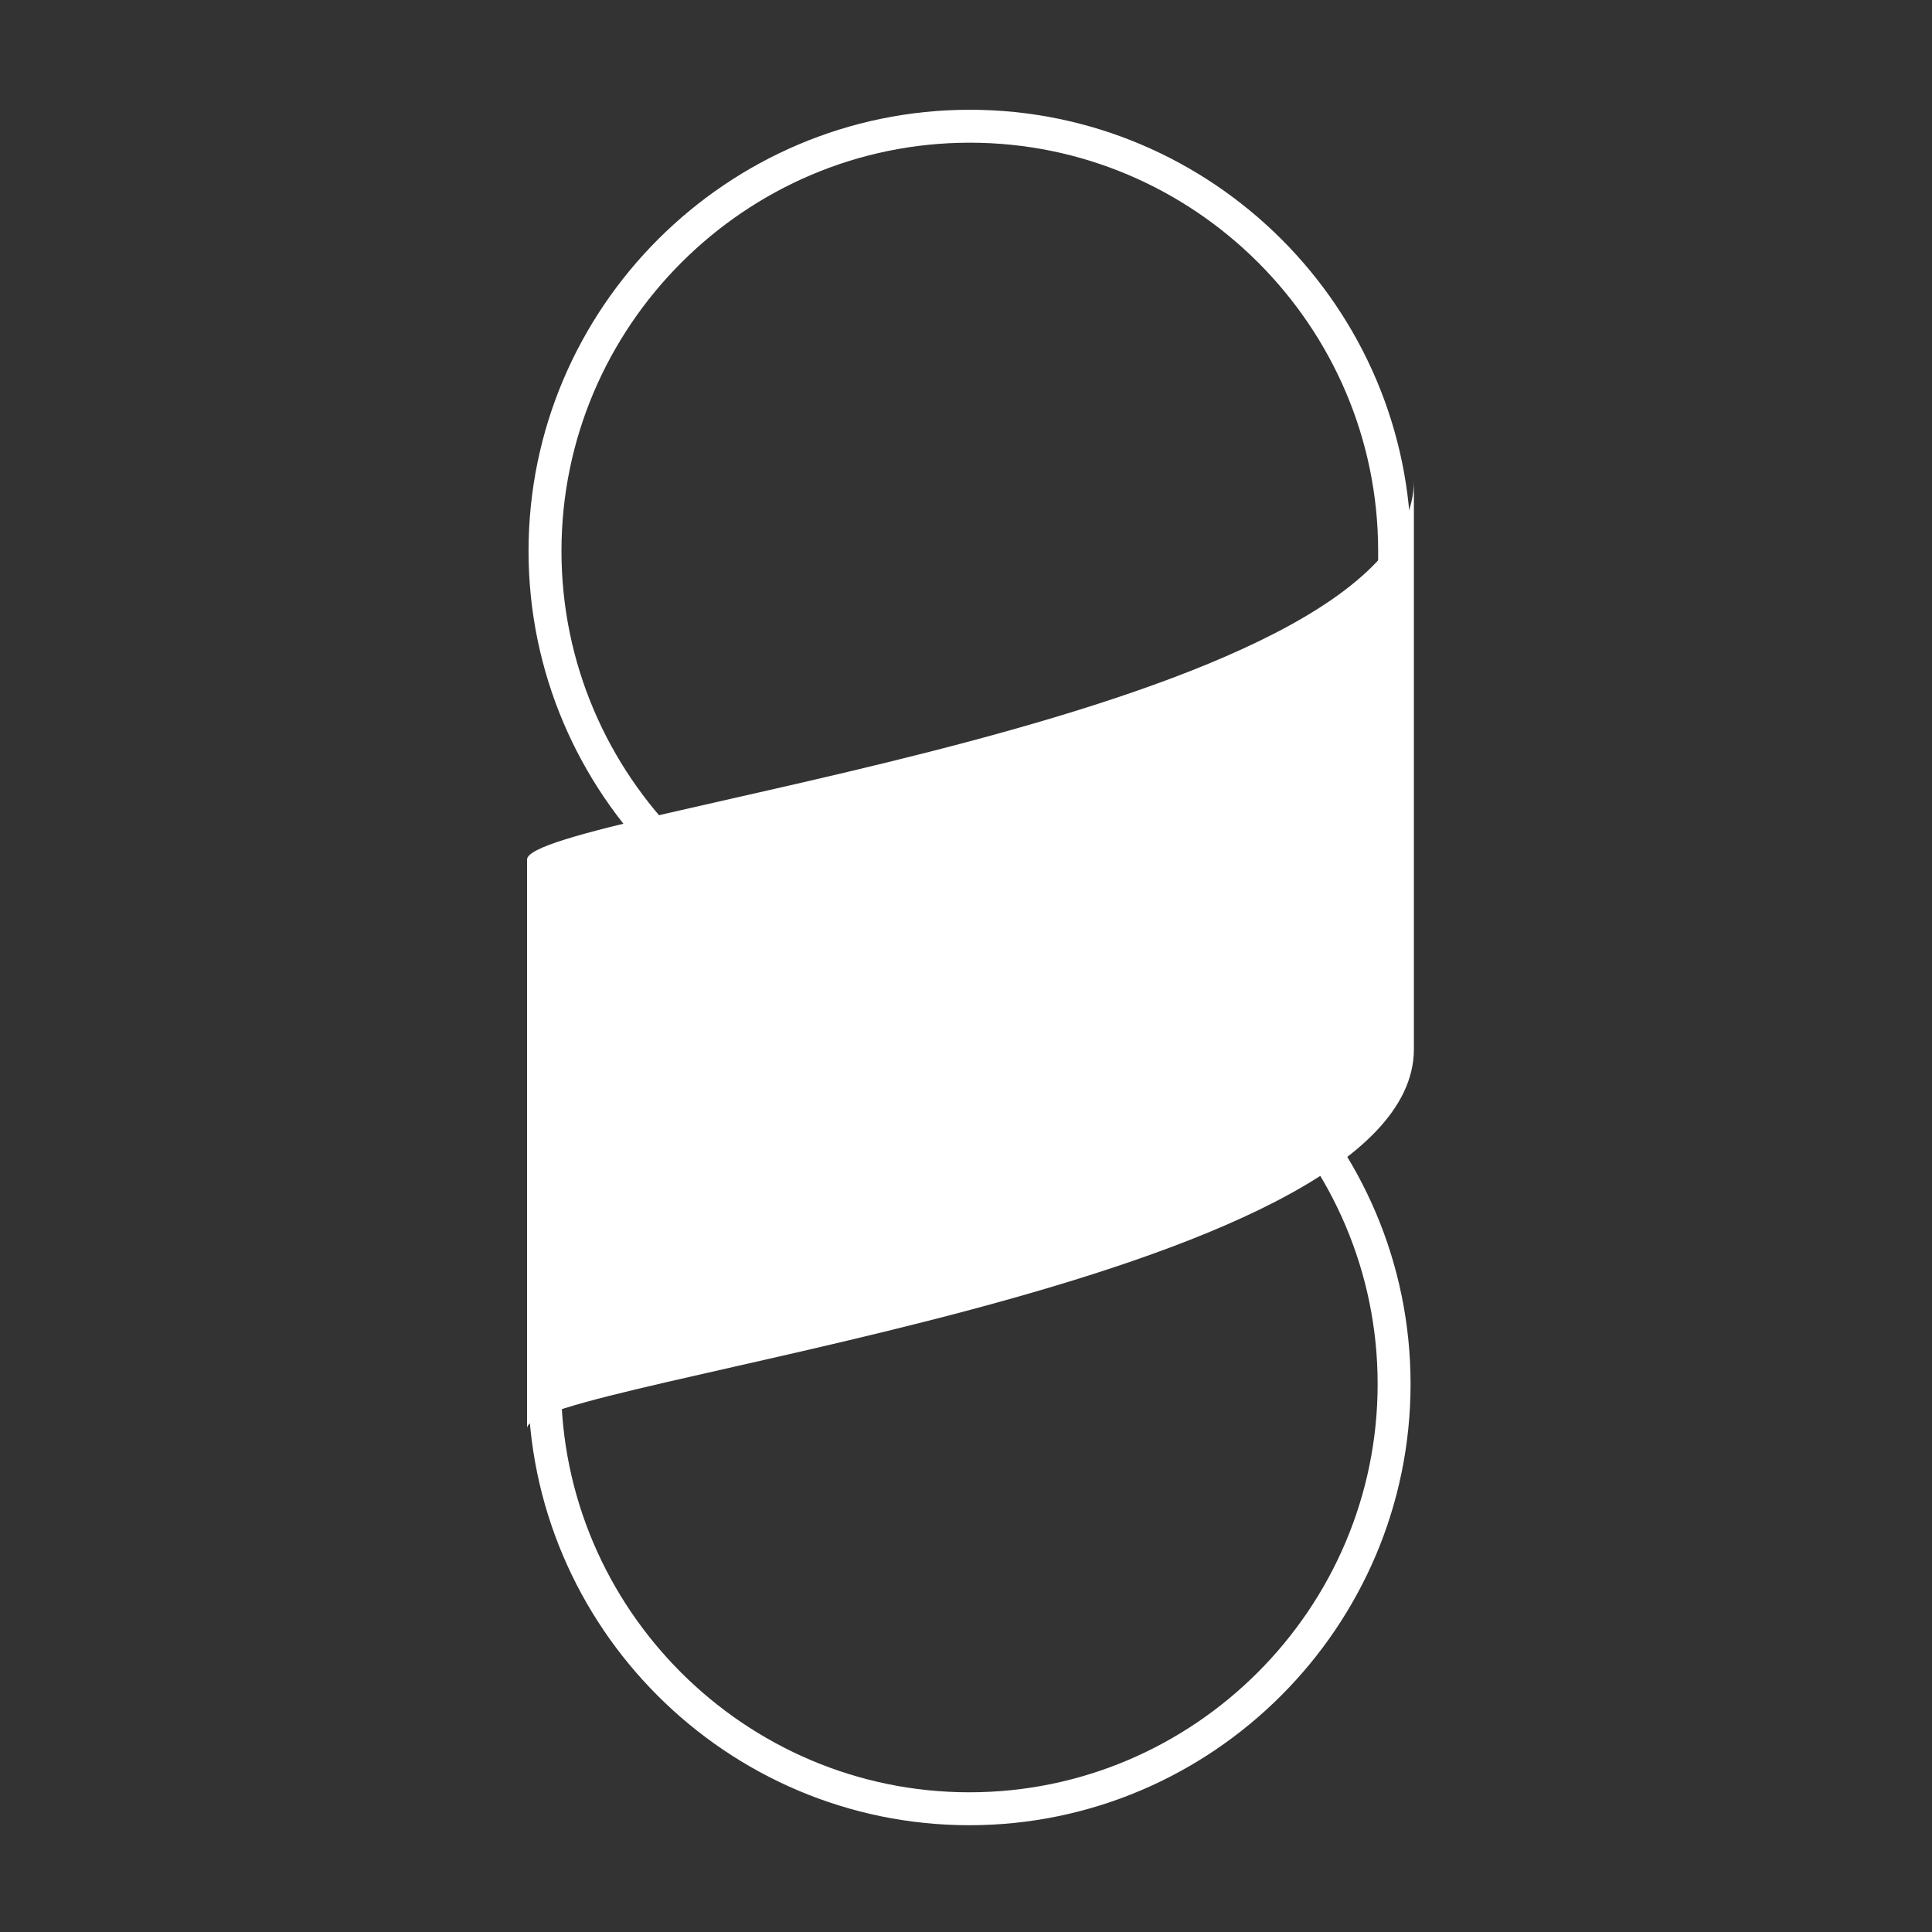 <?xml version="1.0" encoding="UTF-8" standalone="no"?>
<svg
   xmlns:dc="http://purl.org/dc/elements/1.1/"
   xmlns:cc="http://creativecommons.org/ns#"
   xmlns:rdf="http://www.w3.org/1999/02/22-rdf-syntax-ns#"
   xmlns:svg="http://www.w3.org/2000/svg"
   xmlns="http://www.w3.org/2000/svg"
   xmlns:sodipodi="http://sodipodi.sourceforge.net/DTD/sodipodi-0.dtd"
   xmlns:inkscape="http://www.inkscape.org/namespaces/inkscape"
   width="36"
   height="36"
   viewBox="0 0 9.525 9.525"
   version="1.1"
   id="svg8"
   sodipodi:docname="light-sidebar-brand.svg"
   inkscape:version="1.0beta1 (fe3e306, 2019-09-17)"
   inkscape:export-filename="/opt/devel/projects/slack-morphism-project/slack-morphism/site/src/main/resources/microsite/img/logo-512.png"
   inkscape:export-xdpi="65.019997"
   inkscape:export-ydpi="65.019997">
  <rect x="0" y="0" width="9.525" height="9.525" fill="#333333" stroke="none"/>
  <defs
     id="defs2">
    <linearGradient
       id="a"
       y2="0.5"
       y1="0.5"
       x1="0">
      <stop
         id="stop1608"
         offset="0%"
         stop-color="#4F4F4F" />
      <stop
         id="stop1610"
         offset="100%" />
    </linearGradient>
    <linearGradient
       id="b"
       y2="0.5"
       y1="0.5"
       x1="0">
      <stop
         id="stop1613"
         offset="0%"
         stop-color="#C40000" />
      <stop
         id="stop1615"
         offset="100%"
         stop-color="#F00" />
    </linearGradient>
  </defs>
  <sodipodi:namedview
     inkscape:pagecheckerboard="true"
     units="px"
     id="base"
     pagecolor="#ffffff"
     bordercolor="#666666"
     borderopacity="1.0"
     inkscape:pageopacity="0.0"
     inkscape:pageshadow="2"
     inkscape:zoom="11.2"
     inkscape:cx="22.215332"
     inkscape:cy="27.810194"
     inkscape:document-units="mm"
     inkscape:current-layer="g2292"
     inkscape:document-rotation="0"
     showgrid="false"
     inkscape:window-width="1920"
     inkscape:window-height="1052"
     inkscape:window-x="0"
     inkscape:window-y="0"
     inkscape:window-maximized="1" />
  <g
     inkscape:groupmode="layer"
     id="layer3"
     inkscape:label="Layer 2" />
  <g
     inkscape:label="Layer 1"
     inkscape:groupmode="layer"
     id="layer1">
    <g
       id="g2055"
       transform="translate(4.17,2.279)">
      <g
         transform="matrix(0.54,0,0,0.54,7.666,-12.683)"
         id="g2292">
        <g
           transform="matrix(0.105,0,0,0.105,-23.127,17.839)"
           id="g2320">
          <g
             id="g2040">
            <g
               style="opacity:1;stop-opacity:1"
               id="g167"
               transform="matrix(3.014,0,0,3.014,-262.228,-199.202)">
              <path
                 style="fill:none;stroke:#ffffff;stroke-width:0.95;stroke-opacity:1"
                 class="st1"
                 d="m 118.8,98.755 c -6.745,0 -12.255,-5.51 -12.255,-12.255 0,-6.745 5.51,-12.255 12.255,-12.255 6.745,0 12.255,5.51 12.255,12.255 v 12.255 z"
                 id="path163"
                 inkscape:connector-curvature="0" />
            </g>
            <g
               style="opacity:1;stop-opacity:1"
               transform="matrix(2.863,0,0,2.863,-337.09,-391.423)"
               id="g179">
              <path
                 inkscape:connector-curvature="0"
                 id="path175"
                 d="m 151.2,170.6 c 7.1,0 12.9,5.8 12.9,12.9 0,7.1 -5.8,12.9 -12.9,12.9 -7.1,0 -12.9,-5.8 -12.9,-12.9 v -12.9 z"
                 class="st3"
                 style="fill:none;fill-opacity:1;stroke:#ffffff;stroke-opacity:1" />
            </g>
          </g>
          <g
             transform="matrix(0.823,0,0,1.148,78.272,-64.352)"
             id="g1647">
            <g
               transform="matrix(1.002,0,0,0.939,-6.109,-9.967)"
               id="g1673">
              <path
                 id="path1626"
                 fill="url(#b)"
                 d="m -19.29,152.26 v 45.871 c 0,-3.823 93.509,-11.468 93.509,-30.58 v -45.871 c 0,19.113 -93.509,26.758 -93.509,30.58"
                 inkscape:connector-curvature="0"
                 style="fill:#ffffff;fill-opacity:1;stroke:none;stroke-width:0.418;stroke-opacity:1" />
            </g>
          </g>
        </g>
      </g>
    </g>
  </g>
  <style
     type="text/css"
     id="style155">
	.st0{fill:#E01E5A;}
	.st1{fill:#36C5F0;}
	.st2{fill:#2EB67D;}
	.st3{fill:#ECB22E;}
</style>
  <style
     type="text/css"
     id="style155-3">
	.st0{fill:#E01E5A;}
	.st1{fill:#36C5F0;}
	.st2{fill:#2EB67D;}
	.st3{fill:#ECB22E;}
</style>
  <style
     type="text/css"
     id="style155-9">
	.st0{fill:#E01E5A;}
	.st1{fill:#36C5F0;}
	.st2{fill:#2EB67D;}
	.st3{fill:#ECB22E;}
</style>
</svg>
